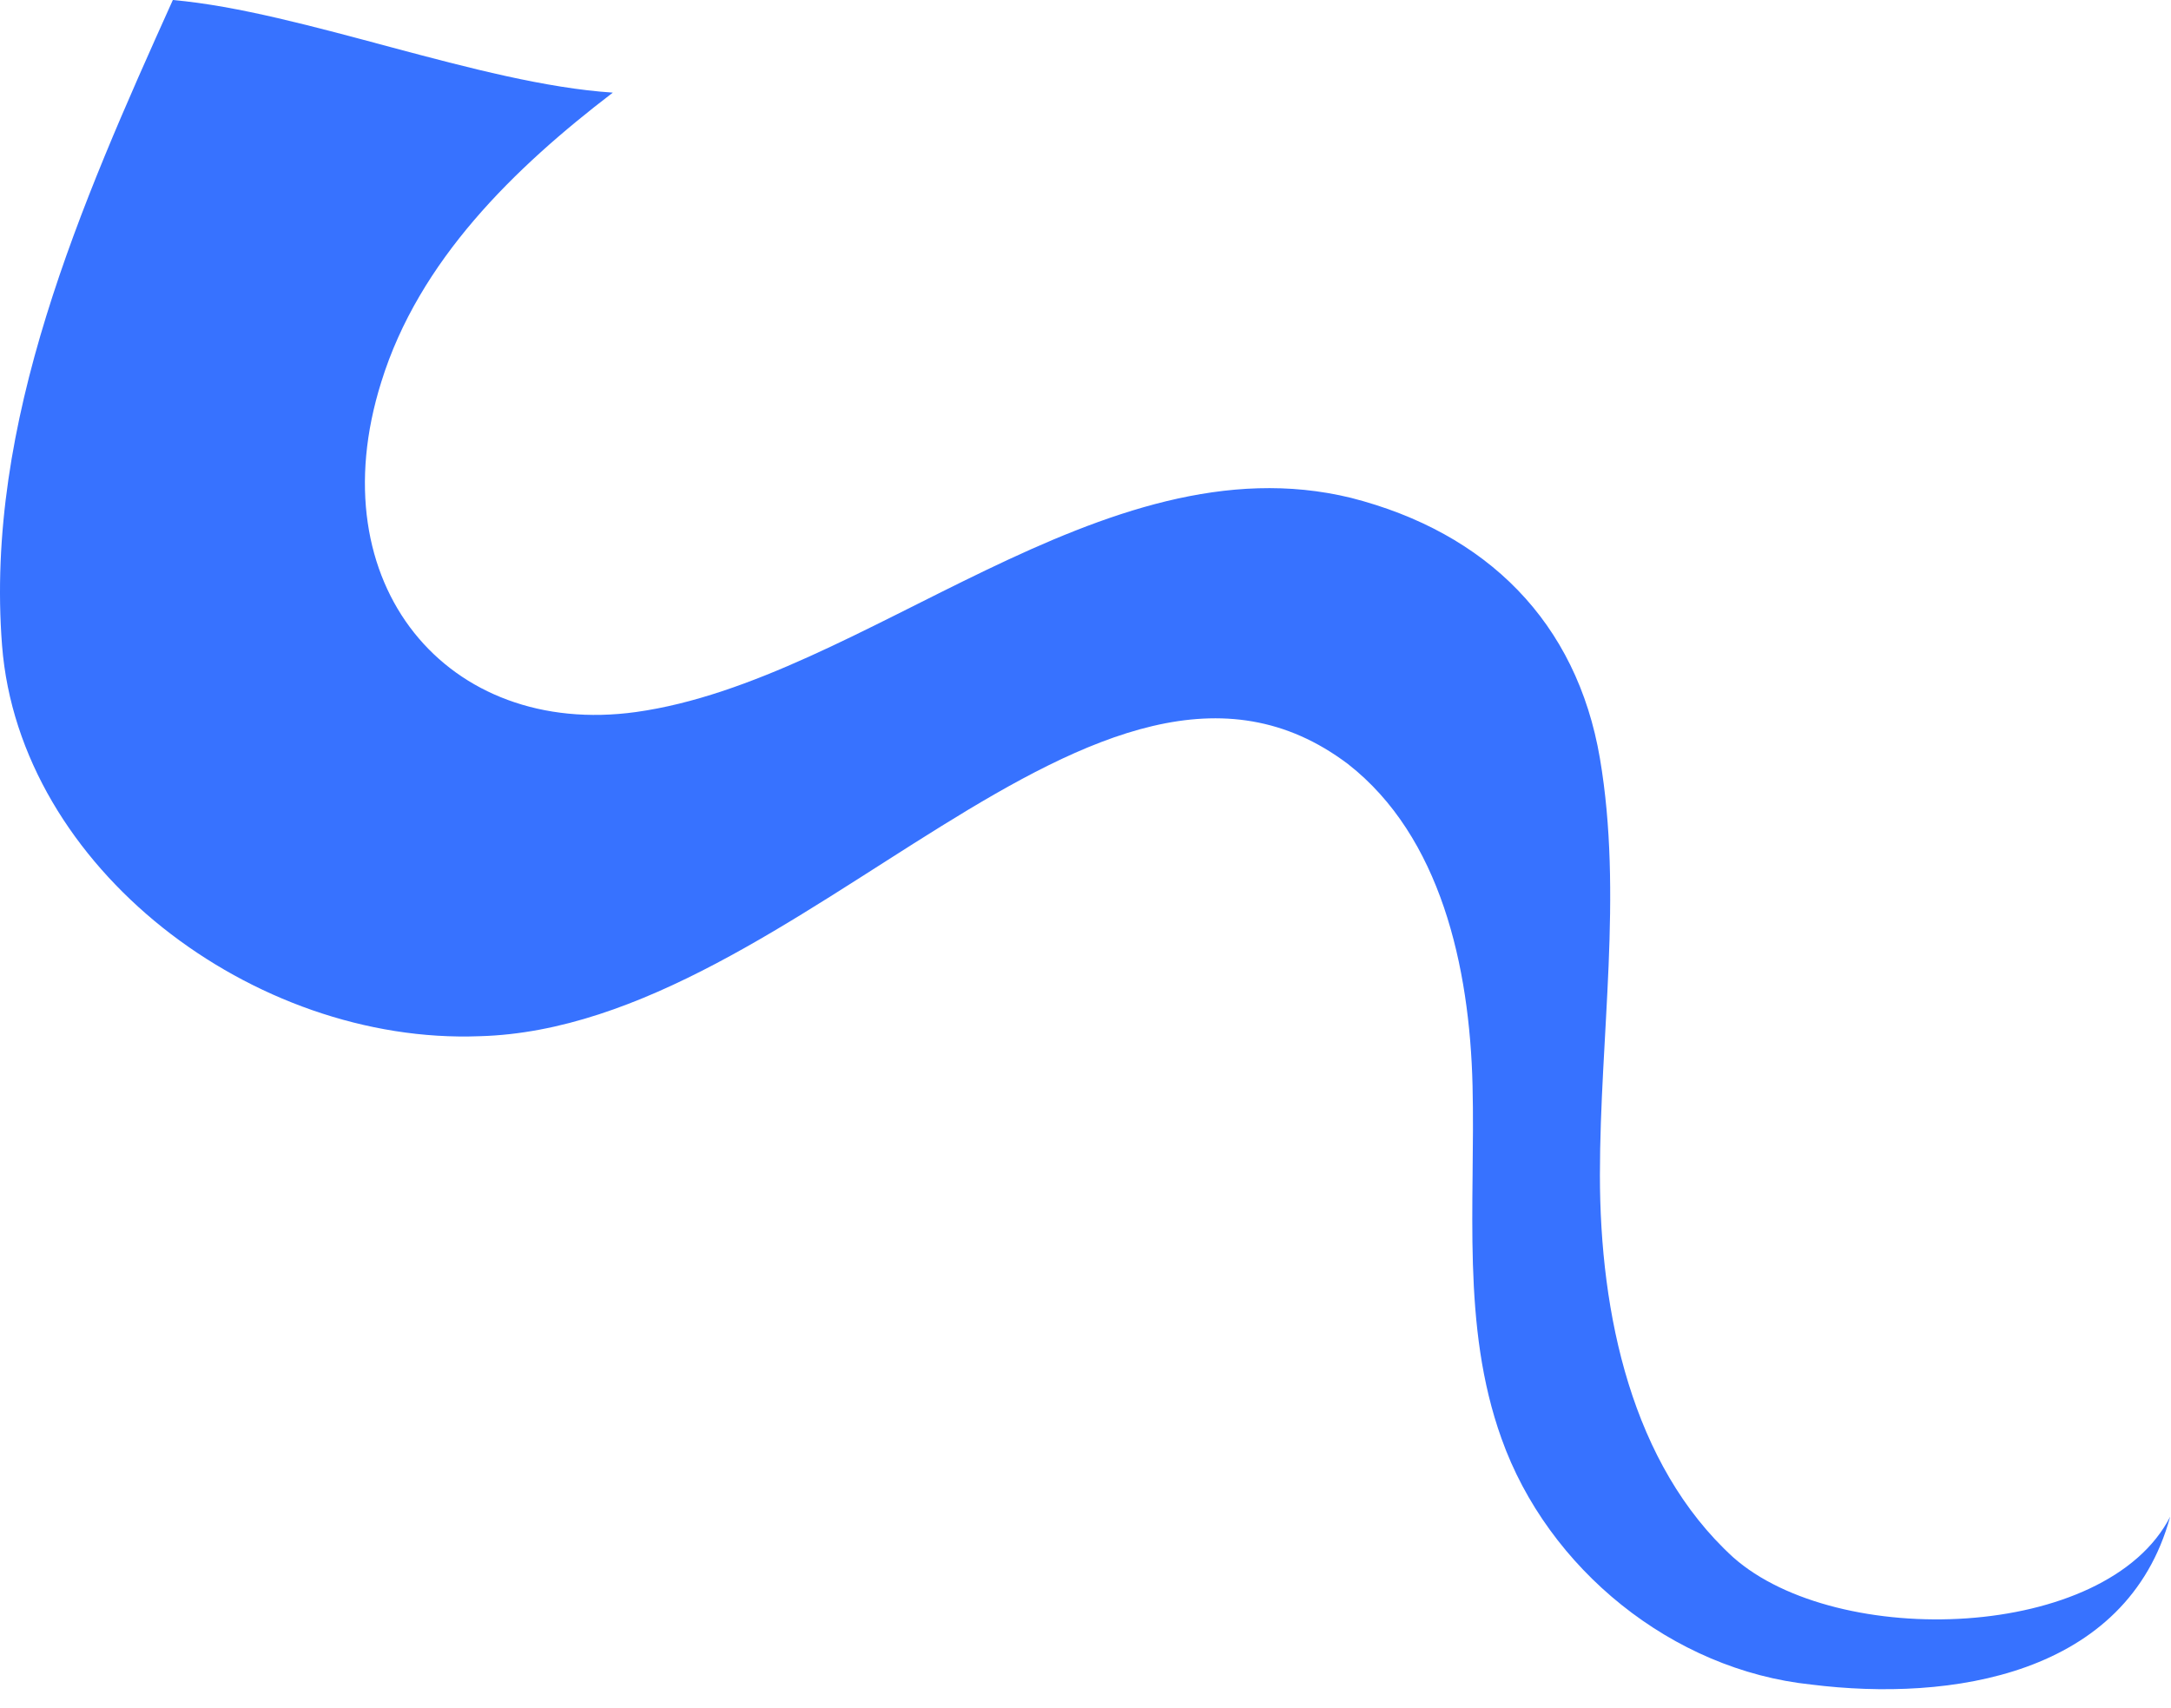 <svg width="75" height="59" viewBox="0 0 75 59" fill="none" xmlns="http://www.w3.org/2000/svg">
<path d="M21.171 3.2C17.771 5.8 14.471 9 13.171 13.2C10.971 20.2 15.471 25.5 21.971 24.6C29.871 23.5 38.071 15.1 46.671 17.2C51.371 18.4 54.471 21.5 55.271 26.2C56.071 30.9 55.271 35.8 55.271 40.6C55.271 45.4 56.371 50.6 59.871 53.8C63.471 57 72.771 56.7 74.971 52.4C73.471 57.9 67.371 58.8 62.571 58.2C57.771 57.7 53.471 54.2 51.871 49.7C50.471 45.8 50.971 41.6 50.871 37.5C50.771 33.4 49.771 28.9 46.571 26.4C37.971 19.9 27.671 35.5 16.571 35.8C8.771 36.1 0.671 30 0.071 22.3C-0.529 14.6 2.771 7.1 5.971 0C10.471 0.4 16.571 2.9 21.171 3.2Z" fill="#3772FF"/>
</svg>
